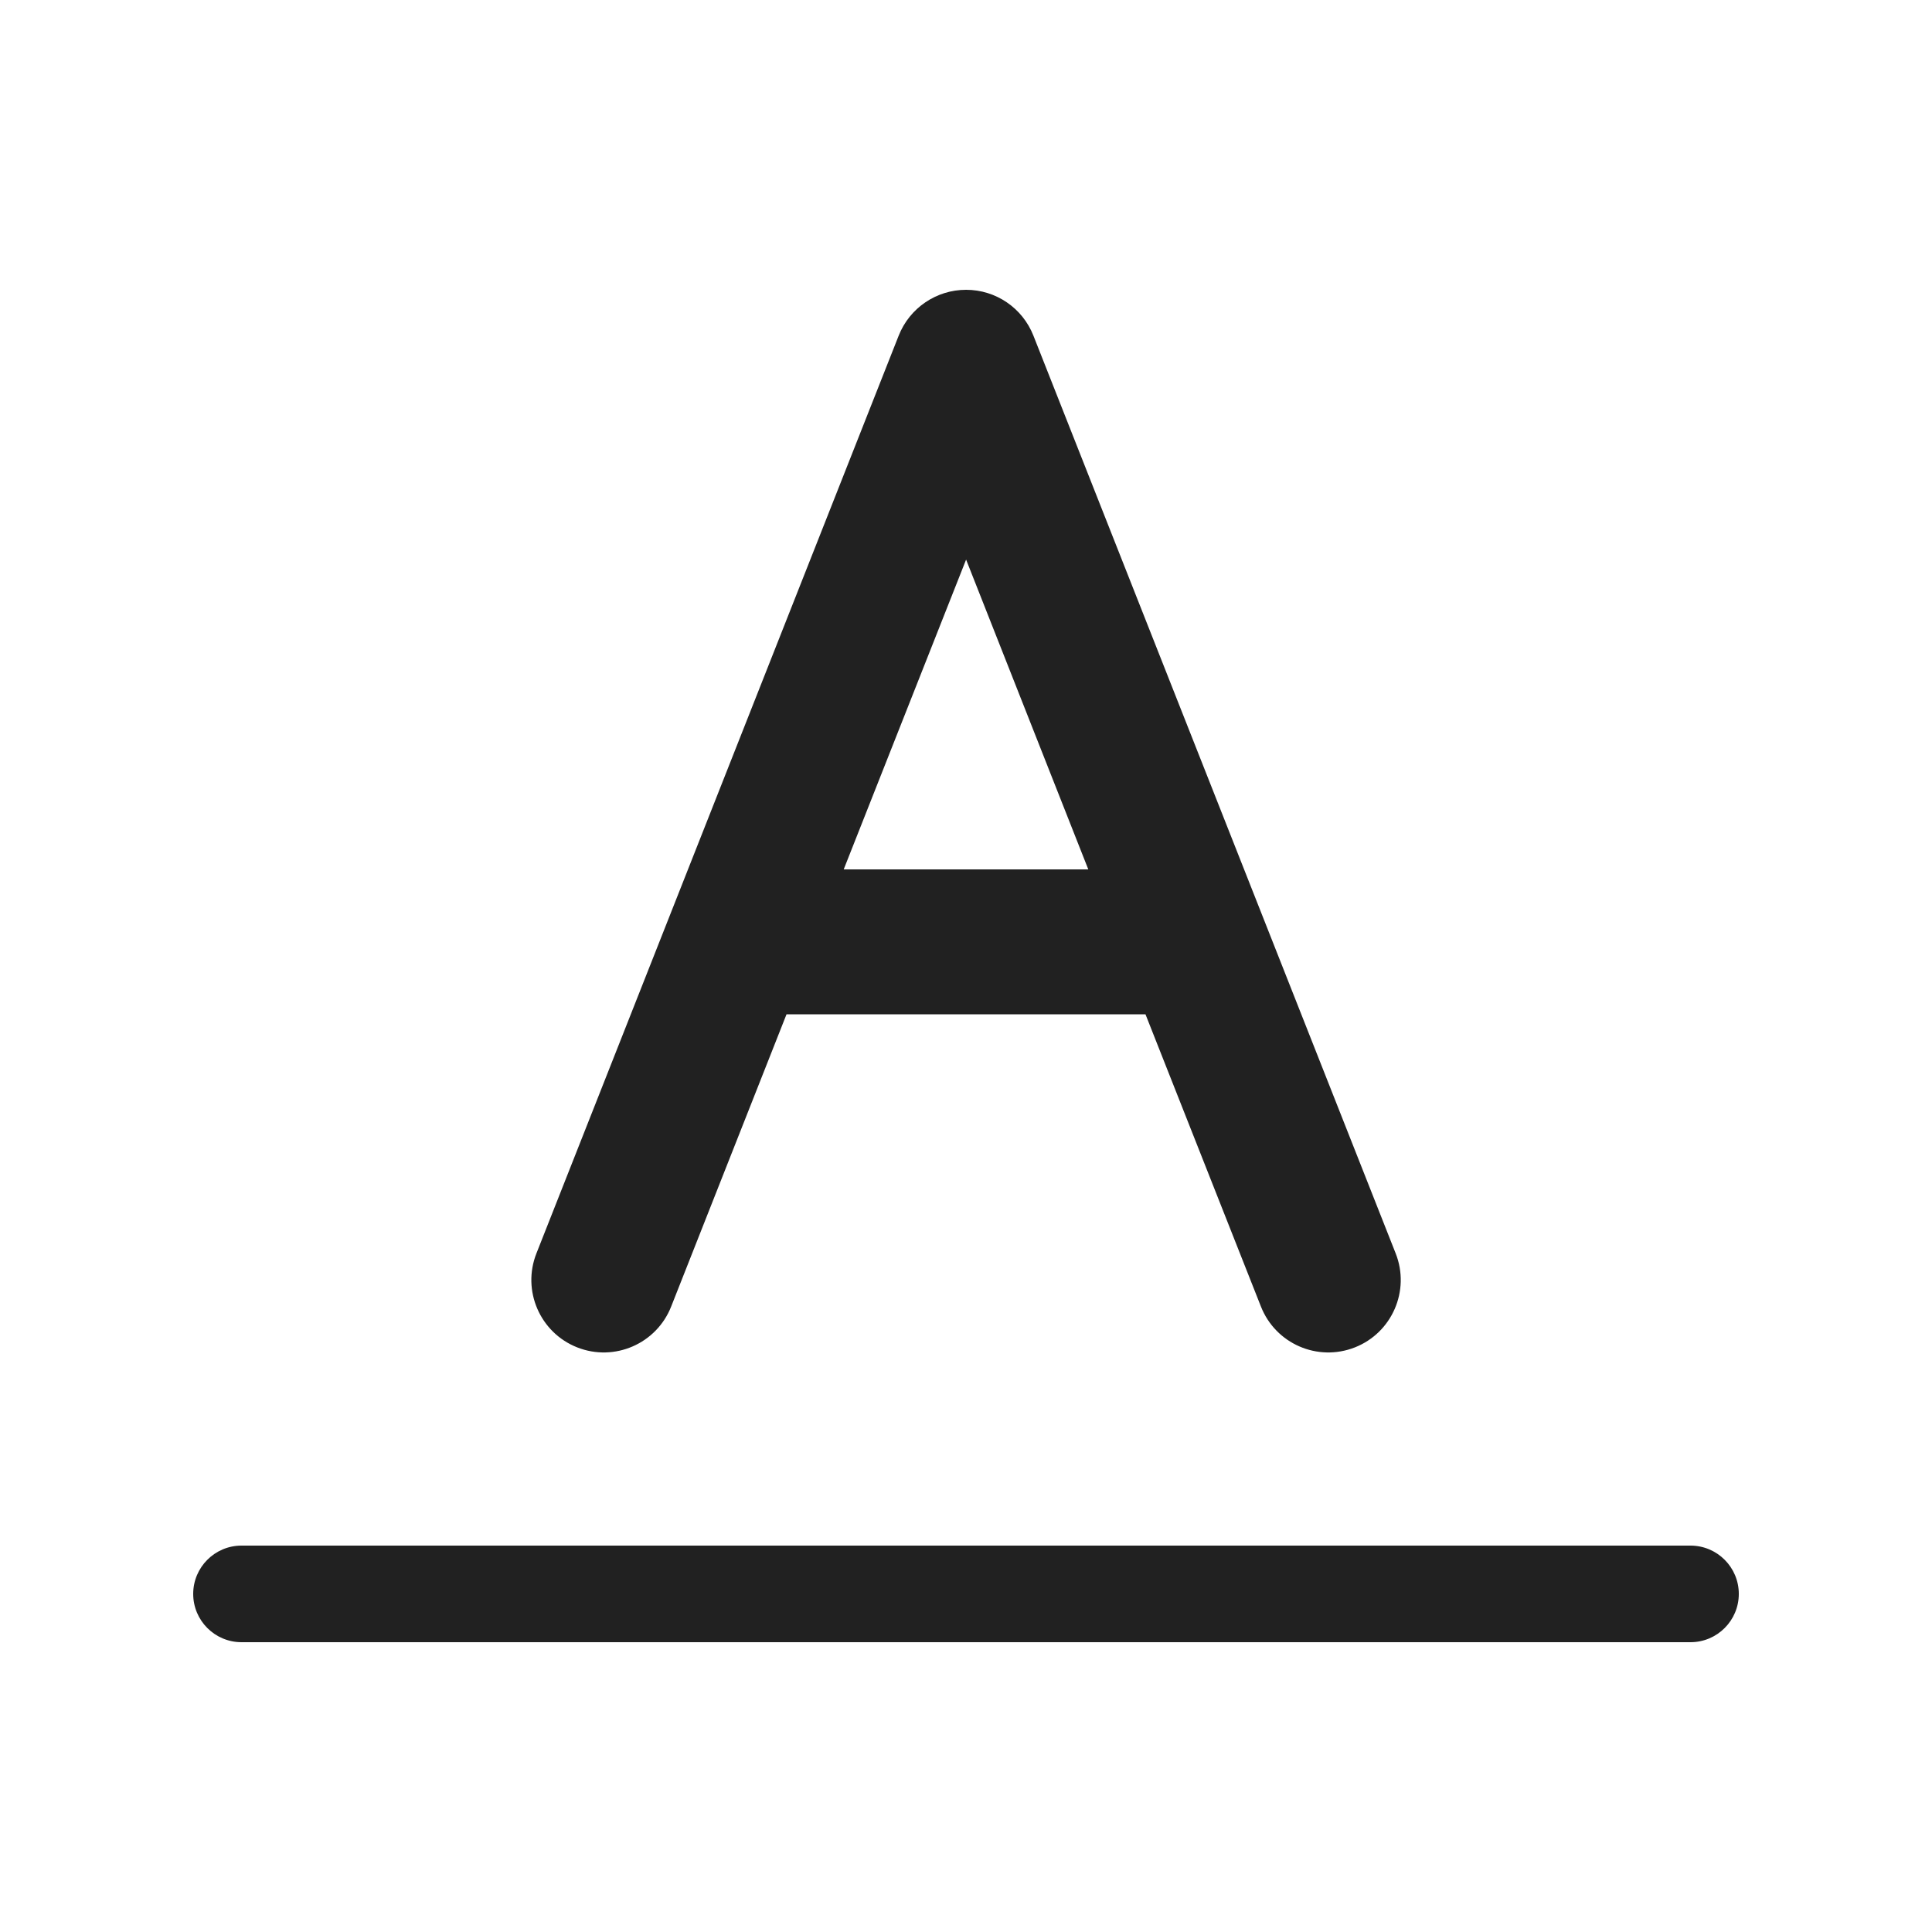 <svg viewBox="0 0 20 20" fill="none" xmlns="http://www.w3.org/2000/svg" height="1em" width="1em">
  <path d="M10.698 3.475C10.585 3.188 10.309 3 10.001 3C9.693 3 9.416 3.188 9.303 3.475L5.553 12.975C5.401 13.36 5.59 13.796 5.975 13.948C6.36 14.1 6.796 13.911 6.948 13.525L8.142 10.5H11.858L13.053 13.525C13.205 13.911 13.64 14.1 14.026 13.948C14.411 13.796 14.6 13.36 14.448 12.975L10.698 3.475ZM11.266 9H8.734L10.001 5.793L11.266 9Z" fill="#212121"/>
  <path d="M2.5 16C2.224 16 2 16.224 2 16.5C2 16.776 2.224 17 2.5 17H17.5C17.776 17 18 16.776 18 16.5C18 16.224 17.776 16 17.5 16H2.5Z" fill="#212121"/>
</svg>
